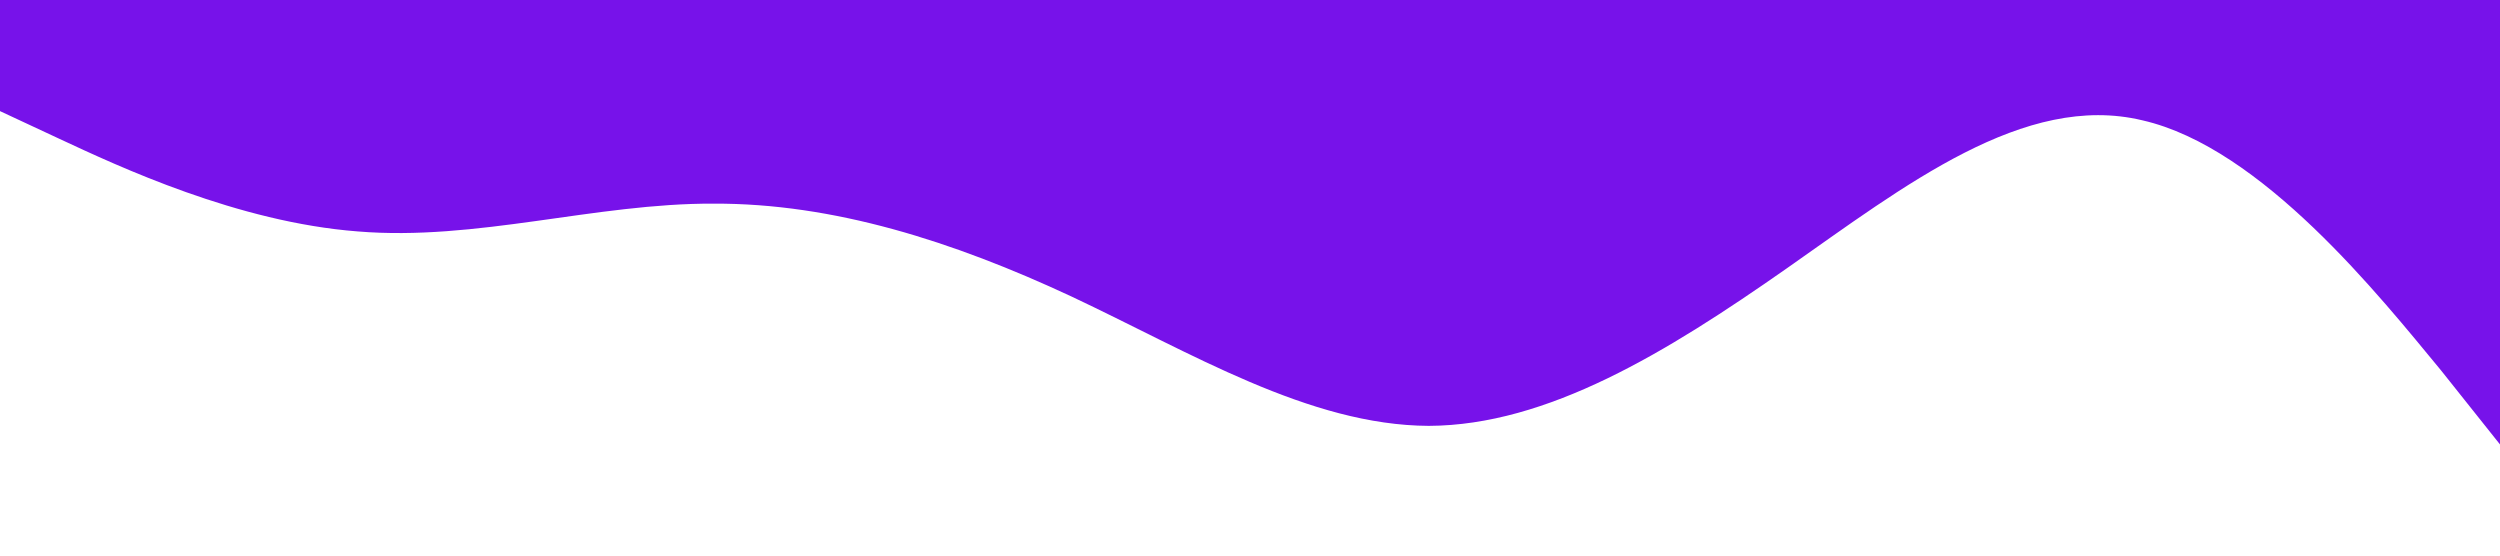 <?xml version="1.0" standalone="no"?><svg xmlns="http://www.w3.org/2000/svg" viewBox="0 0 1440 320"><path fill="#7712EA" fill-opacity="1" d="M0,64L34.3,80C68.6,96,137,128,206,133.3C274.3,139,343,117,411,117.3C480,117,549,139,617,170.7C685.7,203,754,245,823,245.3C891.4,245,960,203,1029,154.7C1097.1,107,1166,53,1234,69.3C1302.9,85,1371,171,1406,213.3L1440,256L1440,0L1405.7,0C1371.4,0,1303,0,1234,0C1165.7,0,1097,0,1029,0C960,0,891,0,823,0C754.3,0,686,0,617,0C548.6,0,480,0,411,0C342.9,0,274,0,206,0C137.1,0,69,0,34,0L0,0Z"></path></svg>